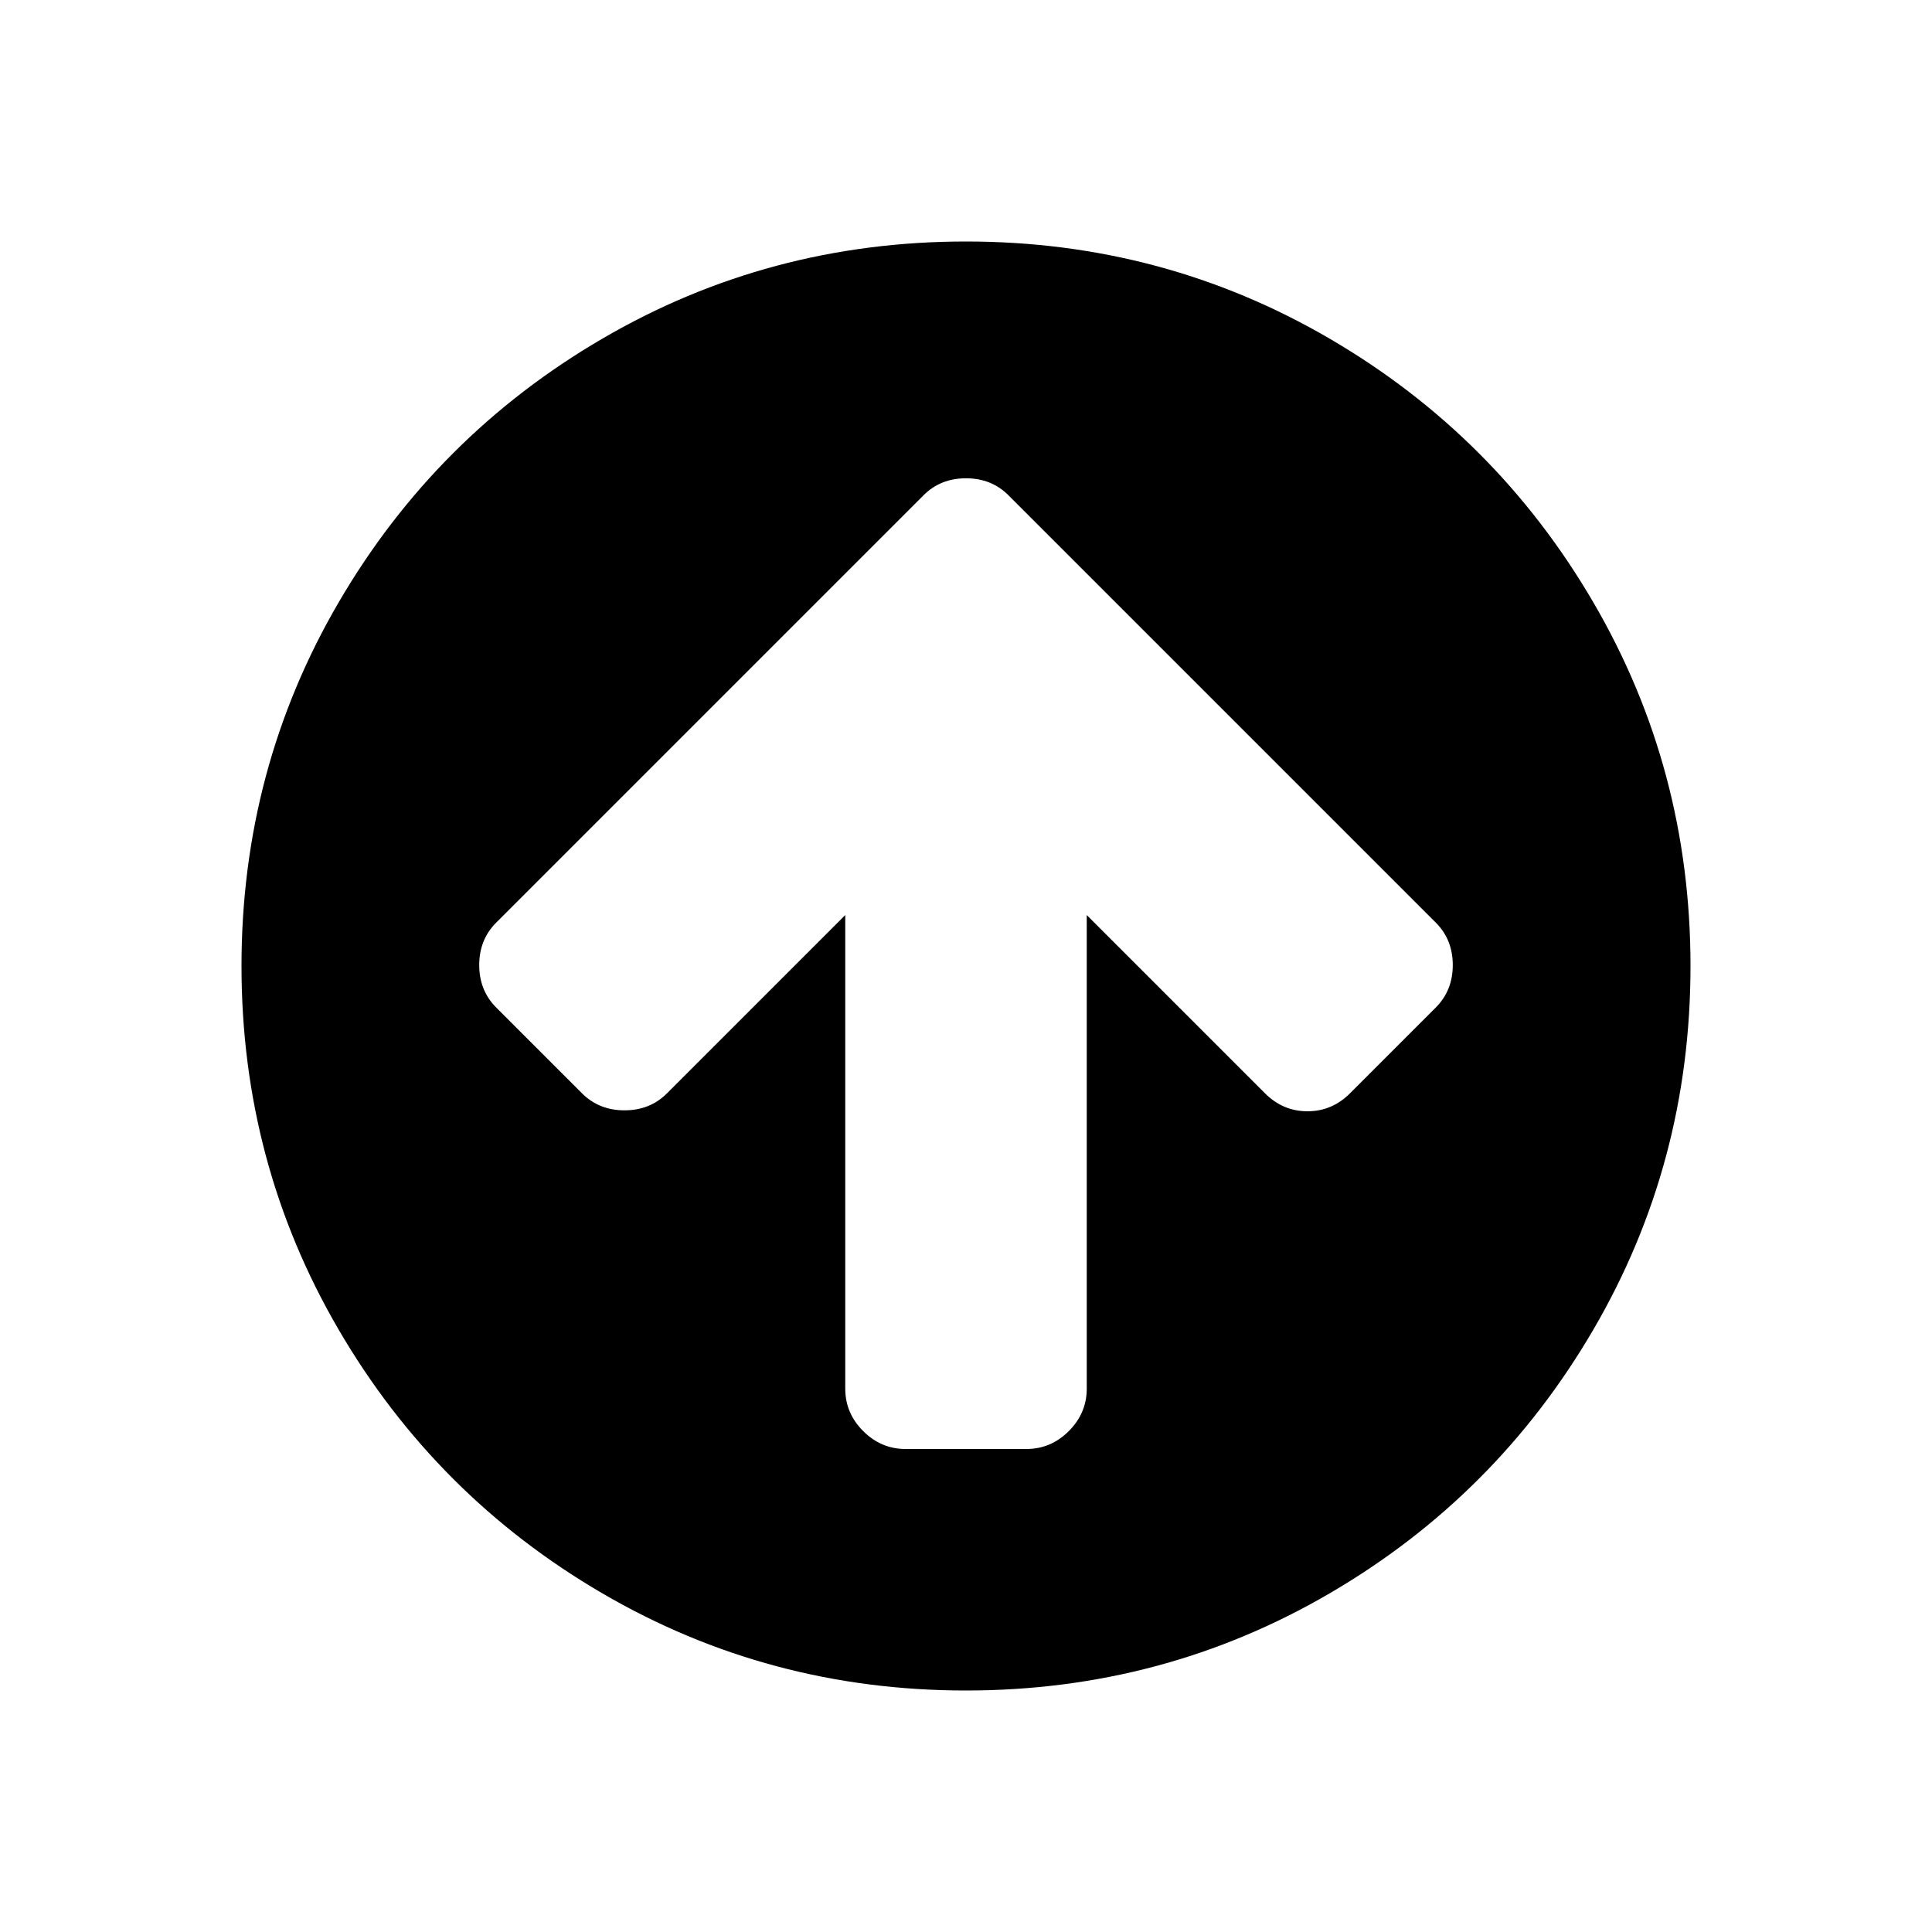 <?xml version="1.0" encoding="UTF-8"?>
<svg xmlns="http://www.w3.org/2000/svg" xmlns:xlink="http://www.w3.org/1999/xlink" width="2048" height="2048" viewBox="0 0 2048 2048" version="1.1">
<g>
<path d="M 1540 1023 C 1540 1005 1534 990 1522 978 L 1069 525 C 1057 513 1042 507 1024 507 C 1006 507 991 513 979 525 L 526 978 C 514 990 508 1005 508 1023 C 508 1041 514 1056 526 1068 L 617 1159 C 629 1171 644 1177 662 1177 C 680 1177 695 1171 707 1159 L 896 970 L 896 1472 C 896 1489.332 902.332 1504.332 915 1517 C 927.668 1529.668 942.668 1536 960 1536 L 1088 1536 C 1105.332 1536 1120.332 1529.668 1133 1517 C 1145.668 1504.332 1152 1489.332 1152 1472 L 1152 970 L 1341 1159 C 1353.668 1171.668 1368.668 1178 1386 1178 C 1403.332 1178 1418.332 1171.668 1431 1159 L 1522 1068 C 1534 1056 1540 1041 1540 1023 Z M 1792 1024 C 1792 1163.332 1757.668 1291.832 1689 1409.5 C 1620.332 1527.168 1527.168 1620.332 1409.5 1689 C 1291.832 1757.668 1163.332 1792 1024 1792 C 884.668 1792 756.168 1757.668 638.5 1689 C 520.832 1620.332 427.668 1527.168 359 1409.5 C 290.332 1291.832 256 1163.332 256 1024 C 256 884.668 290.332 756.168 359 638.5 C 427.668 520.832 520.832 427.668 638.5 359 C 756.168 290.332 884.668 256 1024 256 C 1163.332 256 1291.832 290.332 1409.5 359 C 1527.168 427.668 1620.332 520.832 1689 638.5 C 1757.668 756.168 1792 884.668 1792 1024 Z M 1792 1024 "/>
</g>
</svg>
